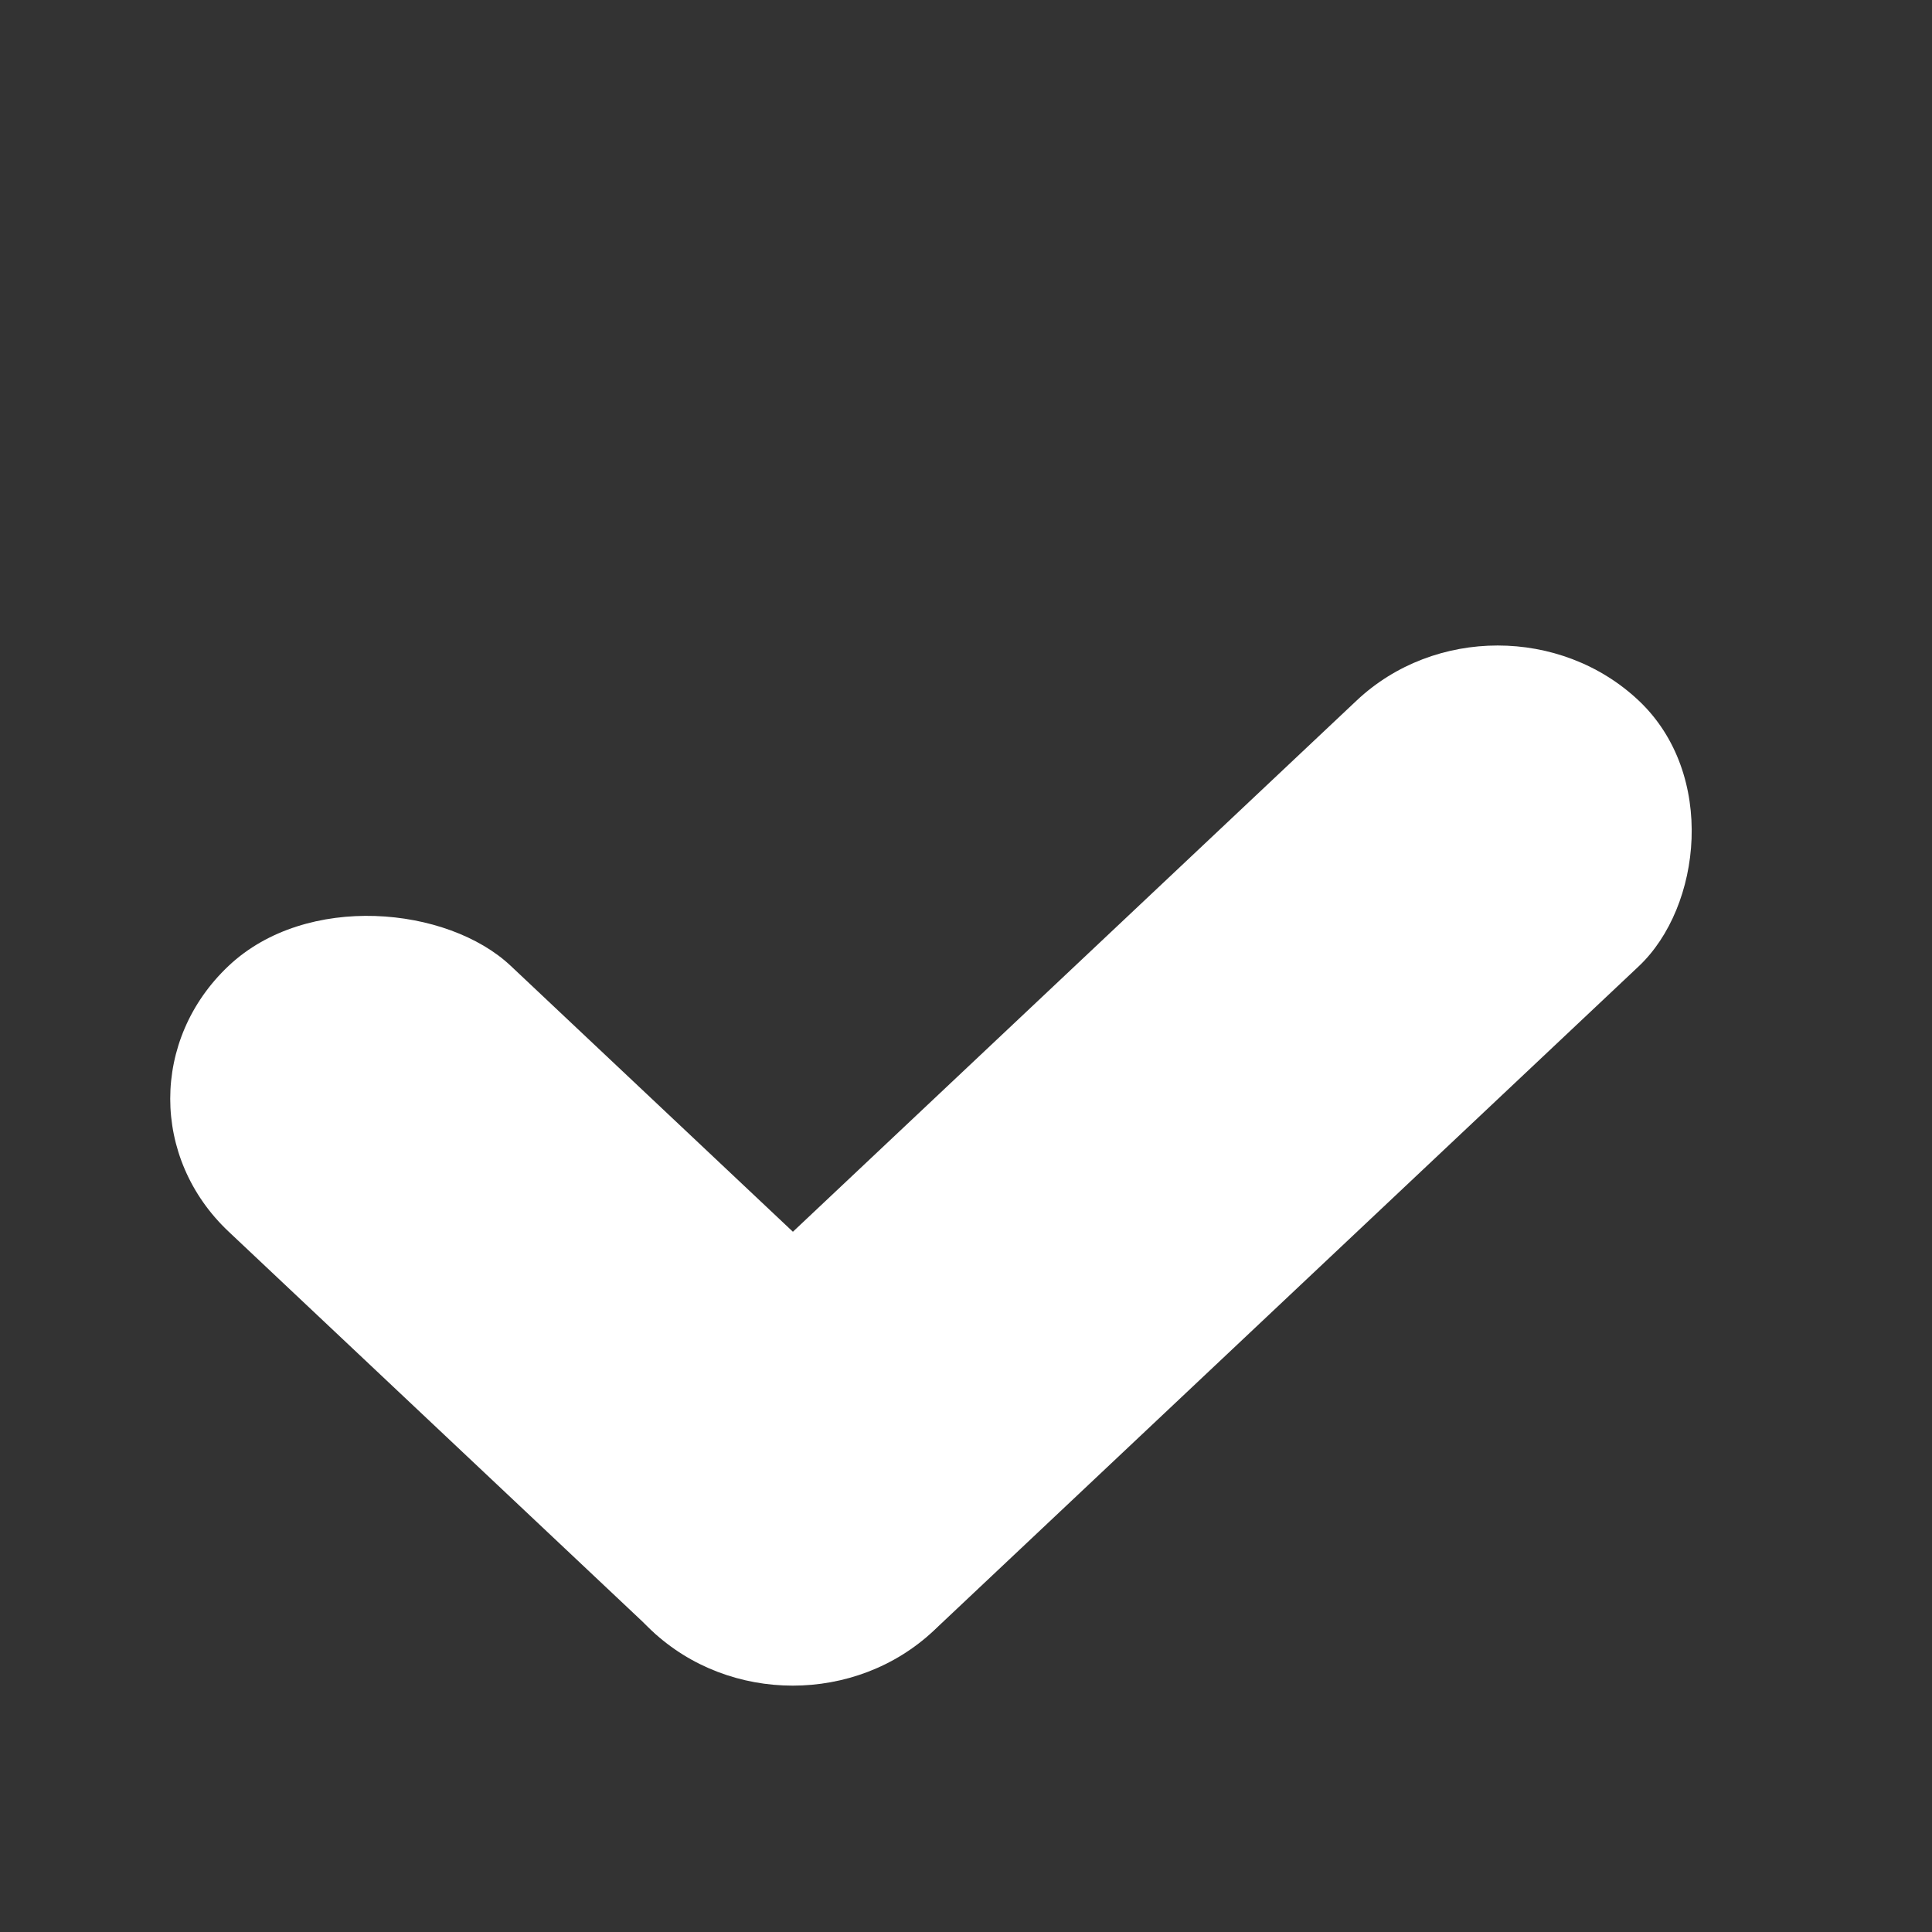 <svg width="11" height="11" viewBox="0 0 11 11" fill="none" xmlns="http://www.w3.org/2000/svg">
<rect x="0" y="0" width="11" height="11" fill="#333333" stroke="none"/>
<rect width="2.206" height="7.719" rx="1.103" transform="matrix(0.728 0.686 -0.728 0.686 8.527 3.232)" fill="white"/>
<rect width="2.206" height="5.514" rx="1.103" transform="matrix(-0.728 0.686 -0.728 -0.686 6.119 8.525)" fill="white"/>
</svg>
